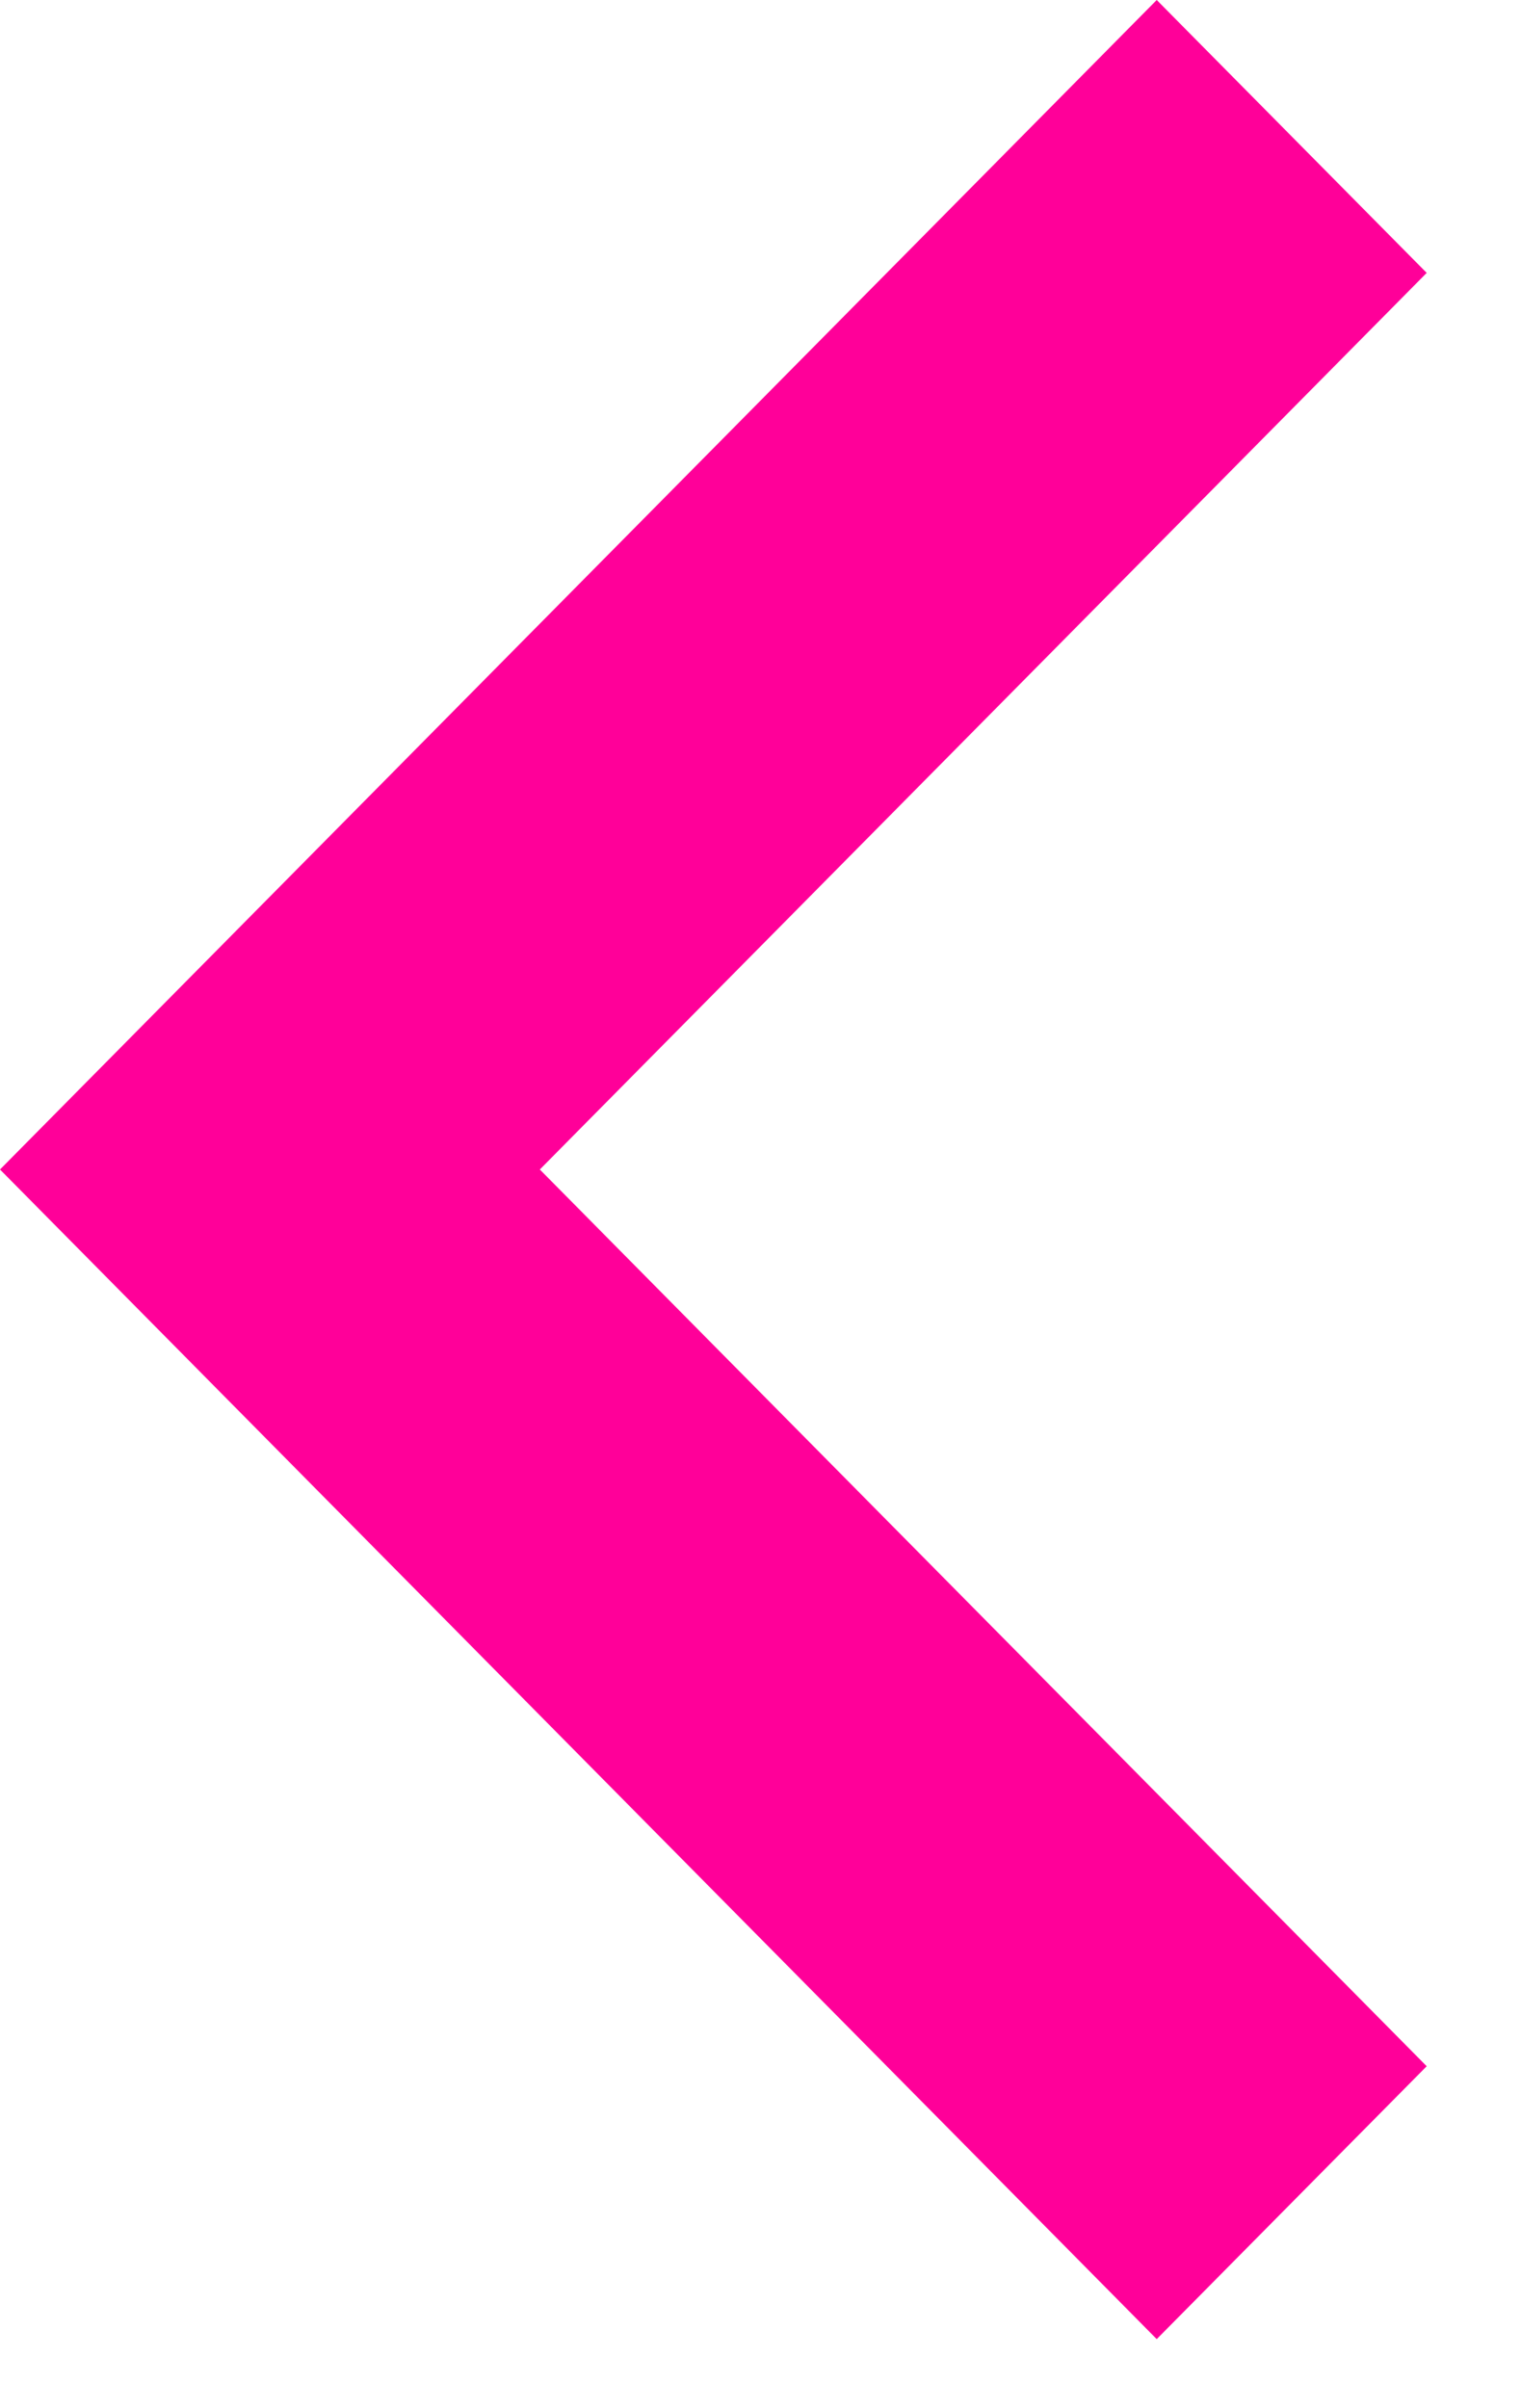 <svg width="12" height="19" viewBox="0 0 12 19" xmlns="http://www.w3.org/2000/svg"><title>849D99FB-D9A9-462C-9FED-A163EA097143</title><path d="M9.126 18.455l2.13-2.153-6.997-7.075 6.997-7.074L9.126 0 0 9.227z" fill="#F09" fill-rule="evenodd"/></svg>